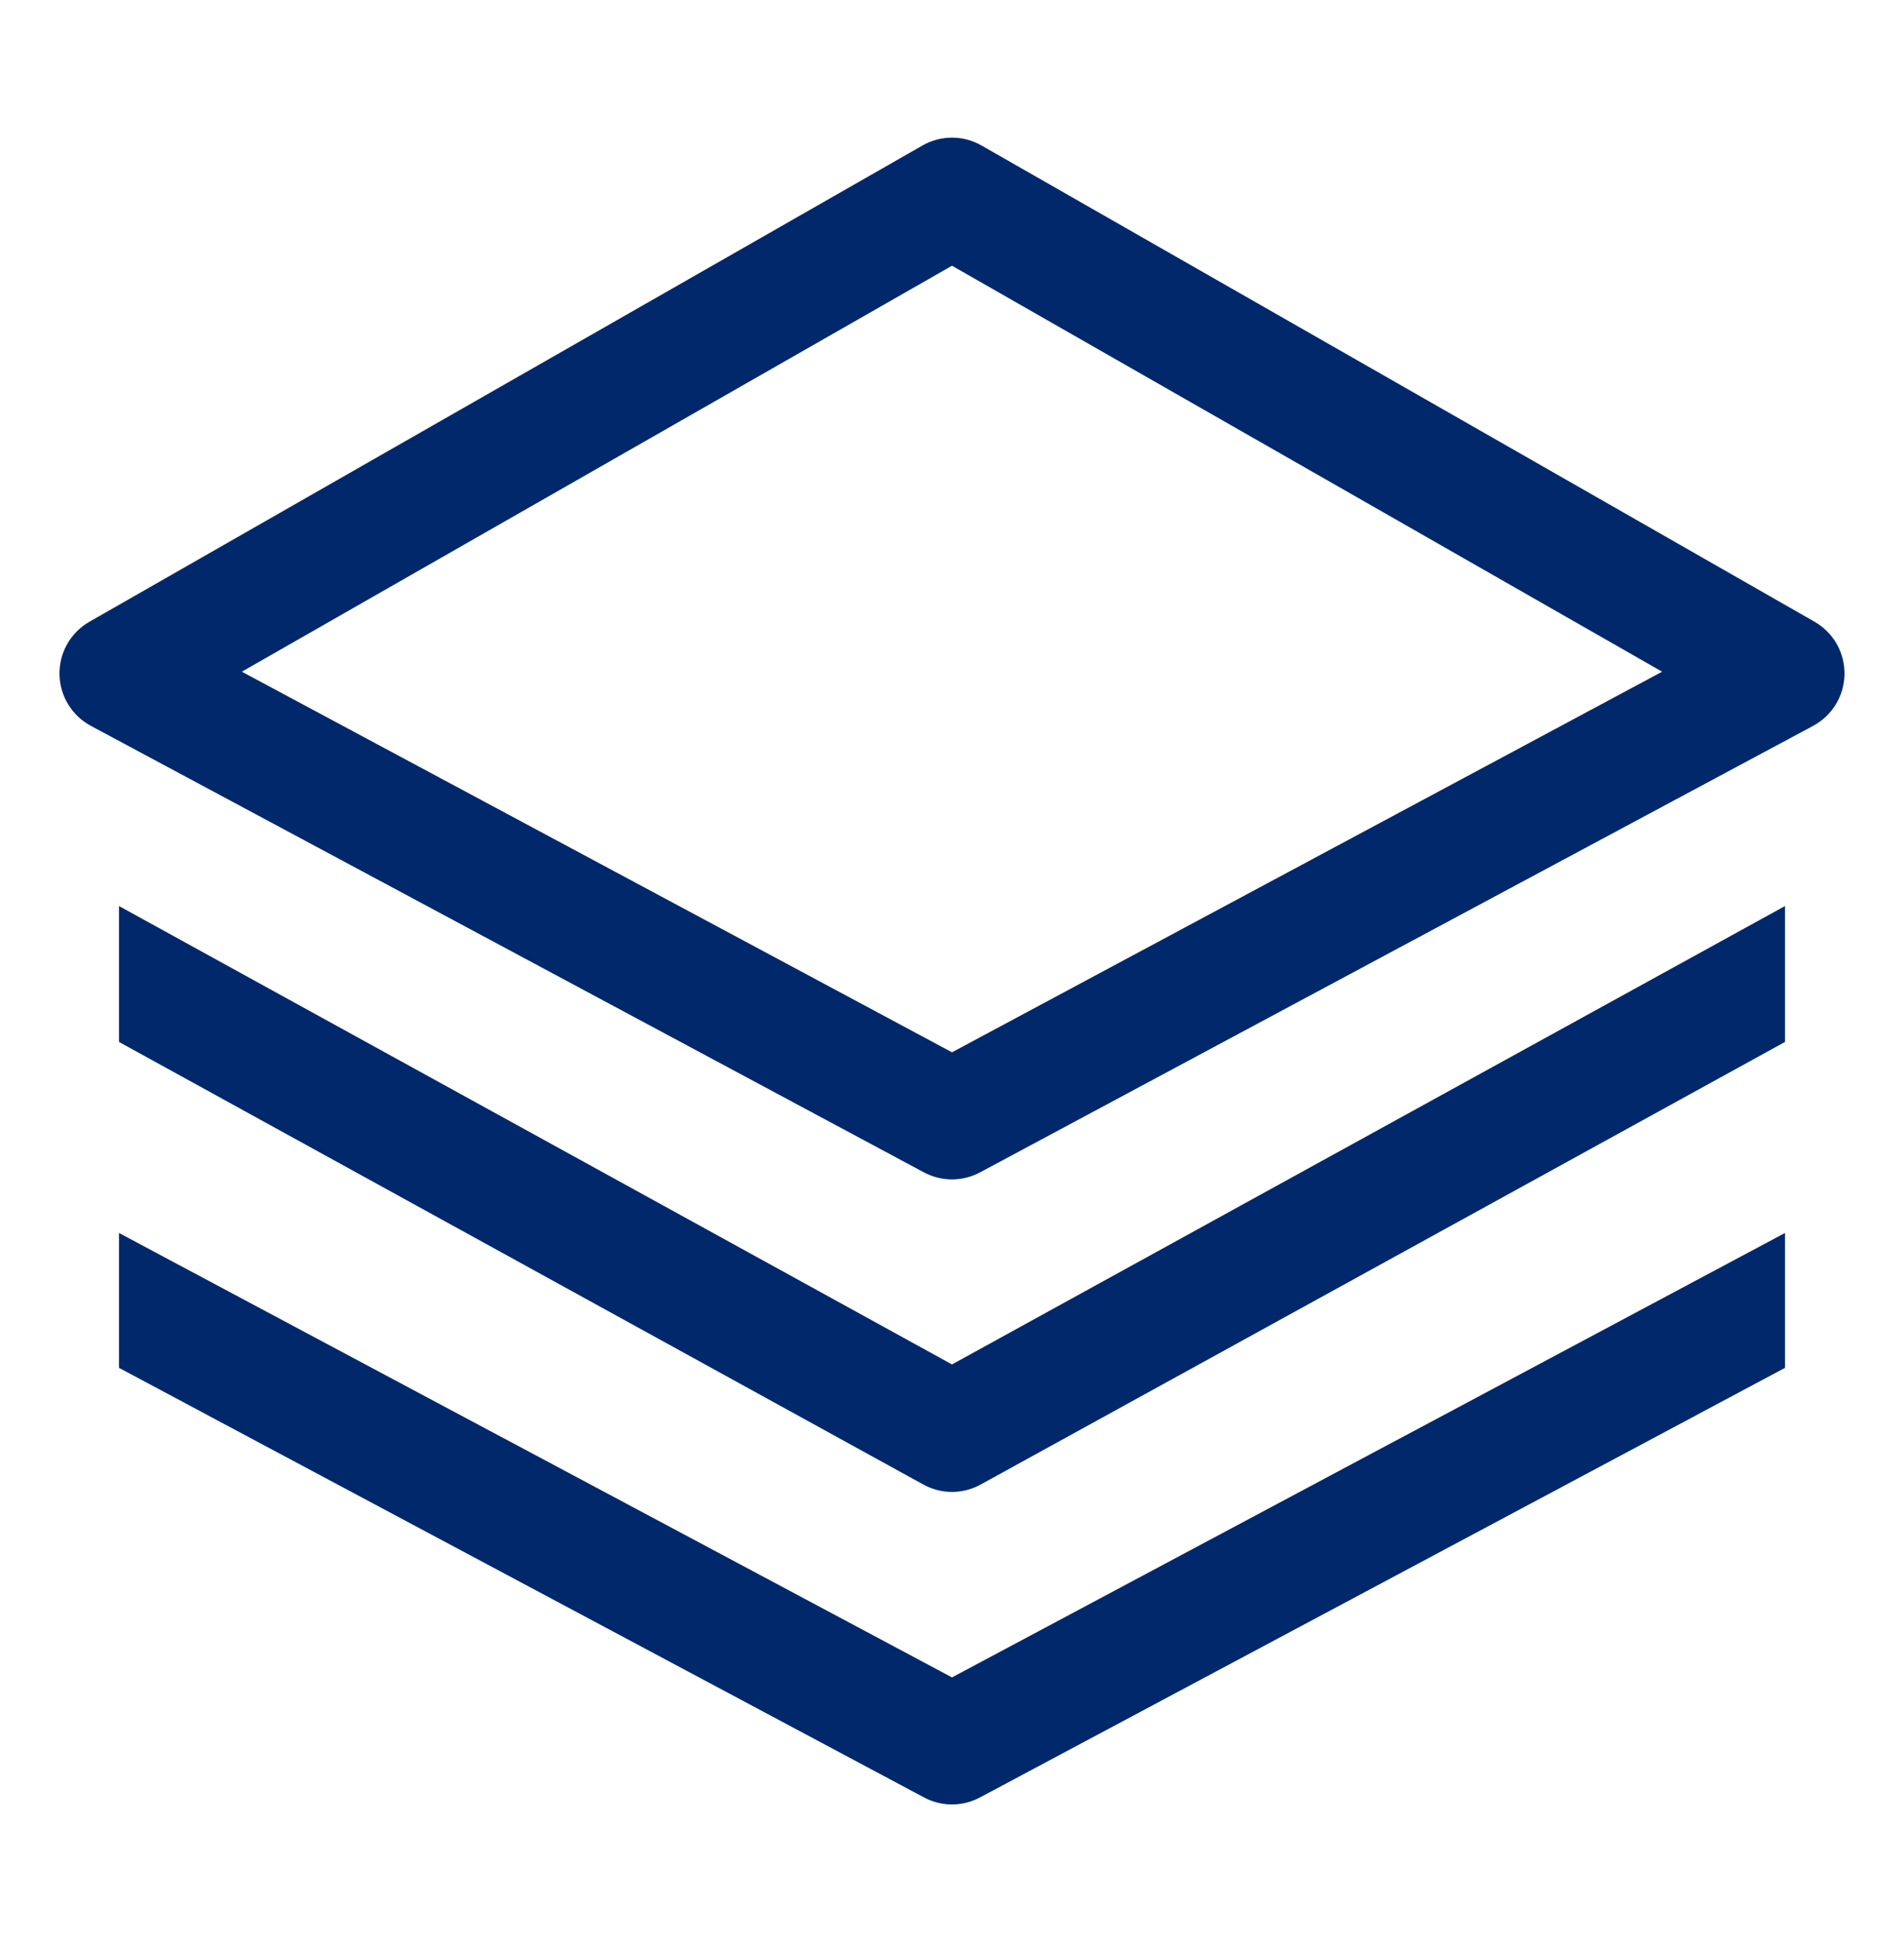 <svg width="50" height="51" viewBox="0 0 50 51" fill="none" xmlns="http://www.w3.org/2000/svg">
<path d="M47.65 16.319L25.775 3.819C25.539 3.684 25.272 3.613 25 3.613C24.728 3.613 24.461 3.684 24.225 3.819L2.35 16.319C2.107 16.457 1.906 16.658 1.768 16.9C1.629 17.142 1.558 17.418 1.562 17.697C1.566 17.976 1.644 18.249 1.79 18.487C1.935 18.726 2.141 18.921 2.387 19.053L24.262 30.772C24.489 30.893 24.742 30.957 25 30.957C25.257 30.957 25.511 30.893 25.738 30.772L47.613 19.053C47.859 18.921 48.065 18.726 48.21 18.487C48.355 18.249 48.434 17.976 48.438 17.697C48.441 17.418 48.37 17.142 48.232 16.9C48.093 16.658 47.892 16.457 47.65 16.319ZM25 27.621L6.351 17.631L25 6.975L43.648 17.631L25 27.621Z" fill="#00286A"/>
<path d="M25.753 38.966L46.875 27.349V23.782L25 35.814L3.125 23.782V27.349L24.247 38.966C24.478 39.093 24.737 39.16 25 39.16C25.263 39.16 25.522 39.093 25.753 38.966Z" fill="#00286A"/>
<path d="M3.125 35.904L24.265 47.179C24.491 47.3 24.744 47.363 25 47.363C25.256 47.363 25.509 47.3 25.735 47.179L46.875 35.904V32.363L25 44.029L3.125 32.363V35.904Z" fill="#00286A"/>
</svg>
